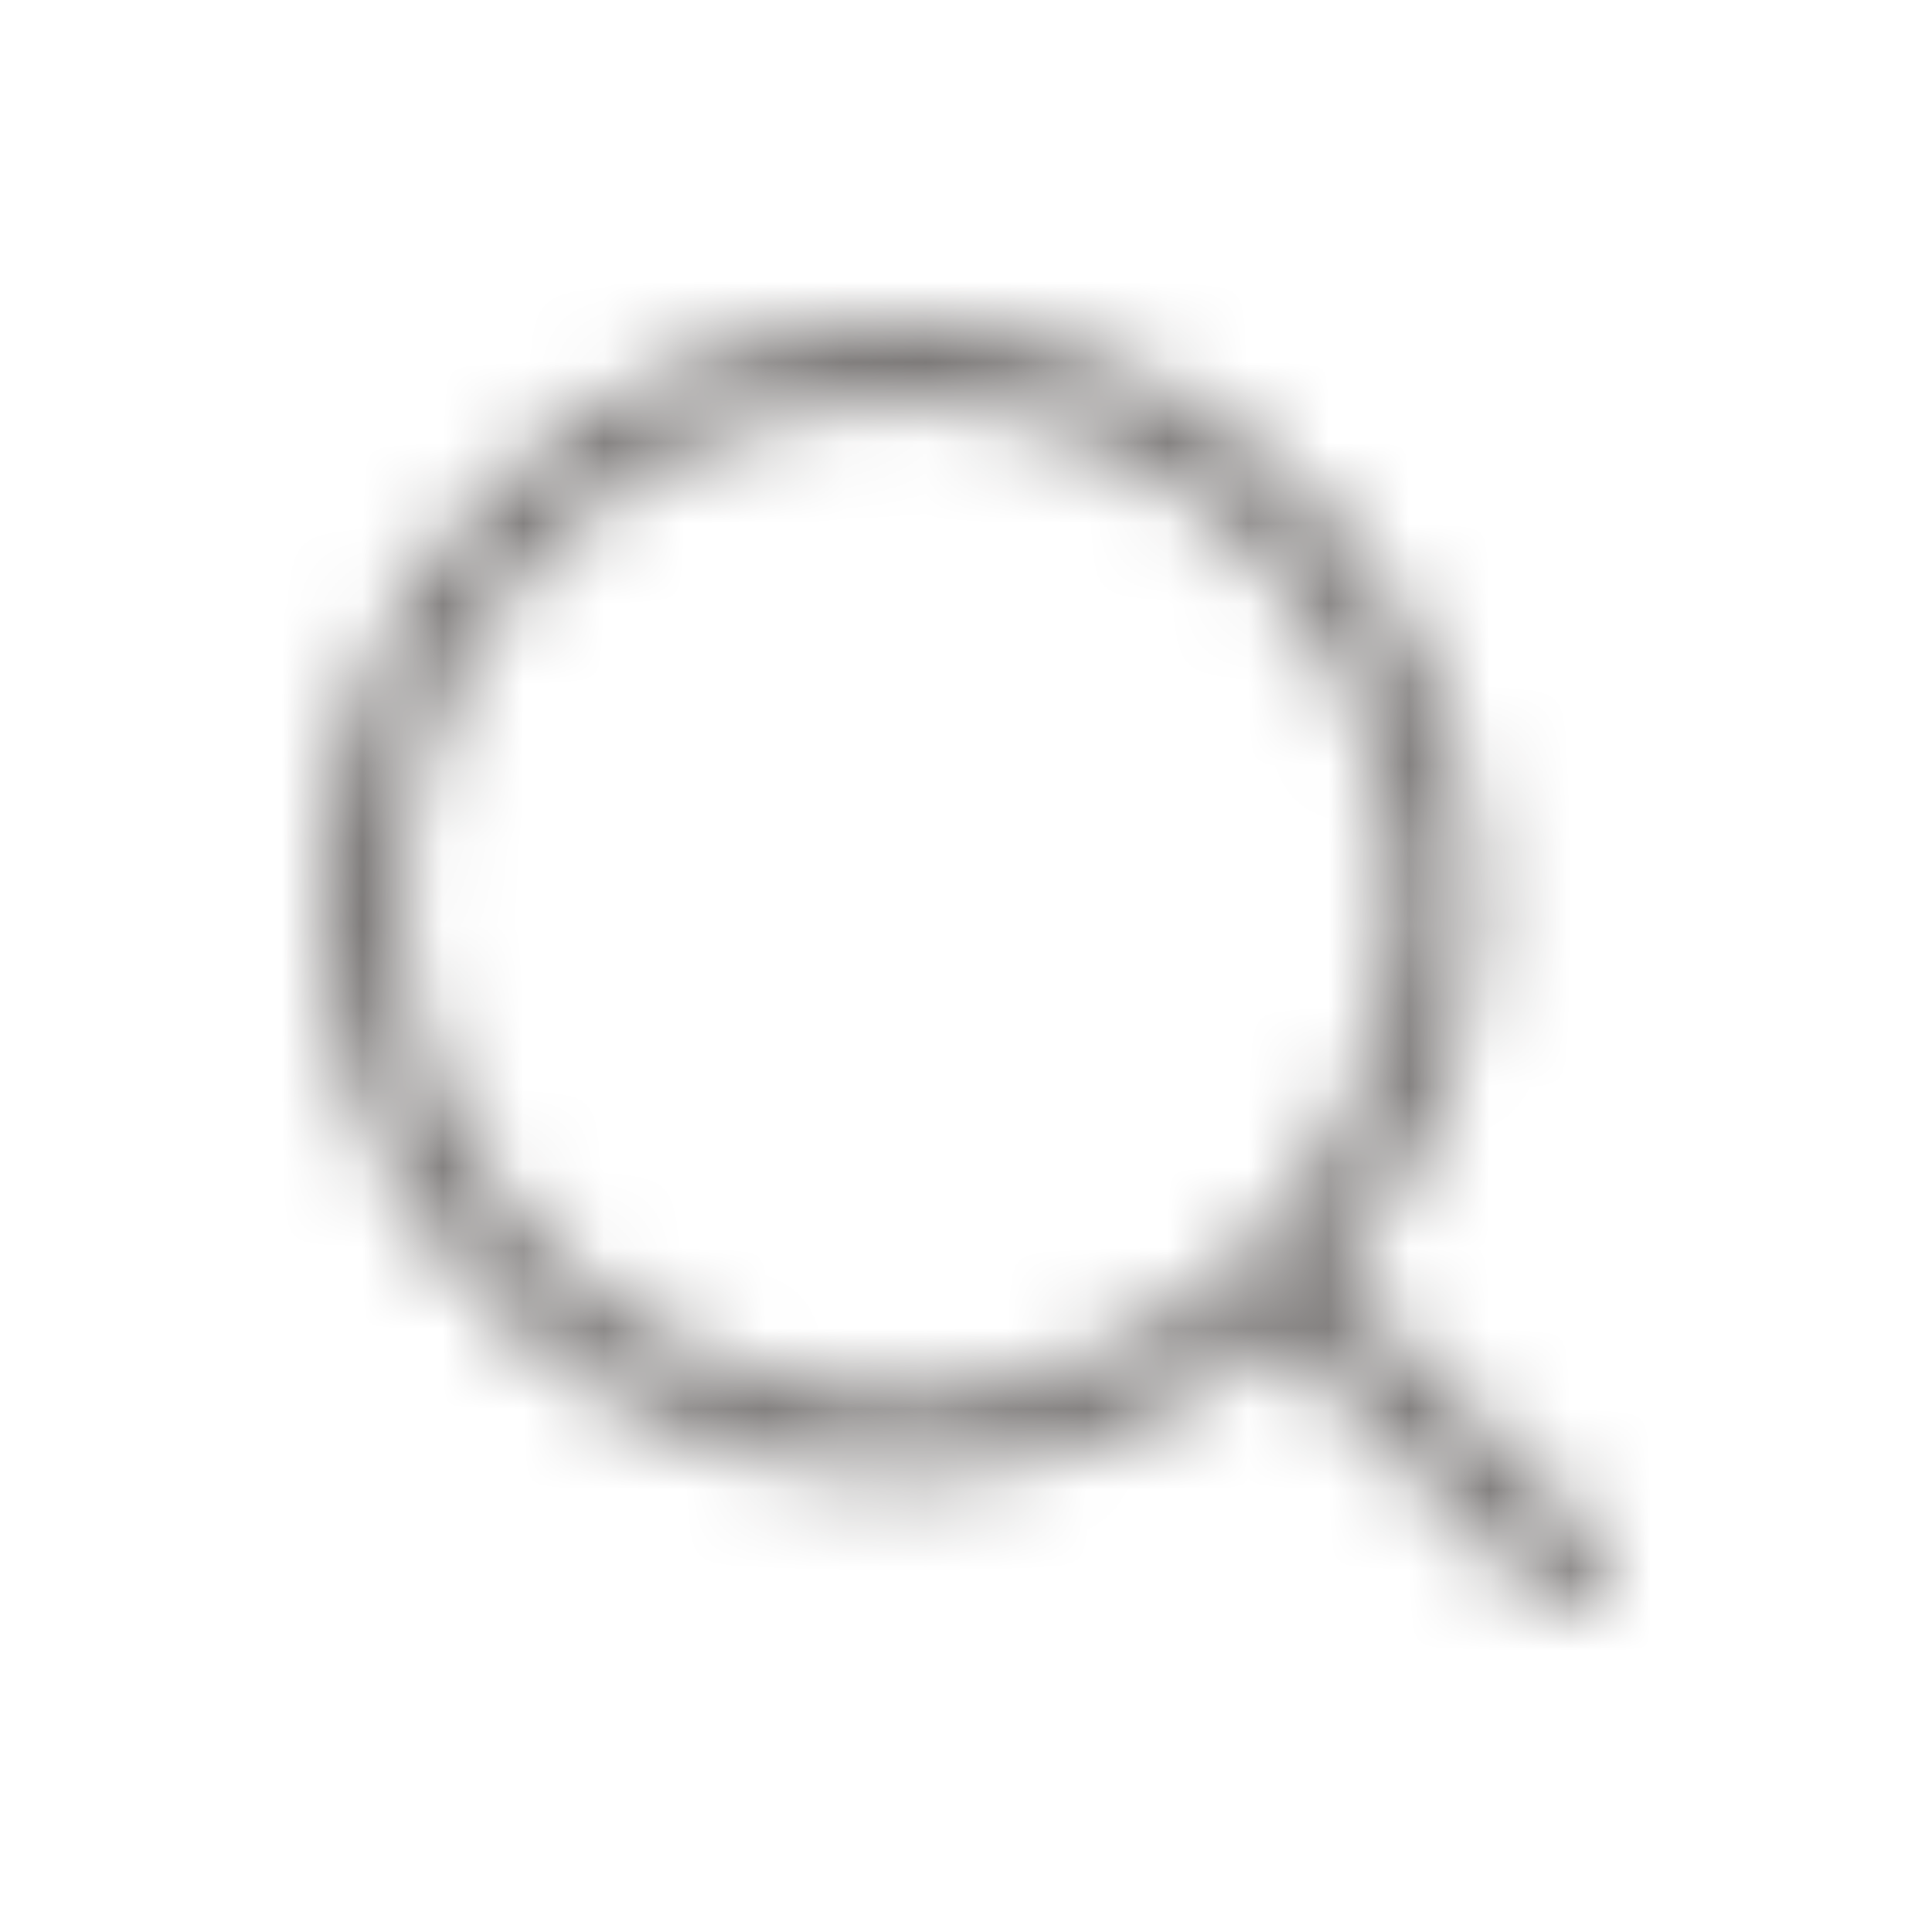 <svg width="24" height="24" viewBox="0 0 24 24" fill="none" xmlns="http://www.w3.org/2000/svg">
<mask id="mask0_21_914" style="mask-type:alpha" maskUnits="userSpaceOnUse" x="4" y="4" width="16" height="16">
<path fill-rule="evenodd" clip-rule="evenodd" d="M11.167 5C7.761 5 5 7.761 5 11.167C5 14.572 7.761 17.333 11.167 17.333C12.838 17.333 14.355 16.668 15.466 15.588C15.482 15.565 15.501 15.542 15.521 15.521C15.542 15.501 15.565 15.482 15.588 15.466C16.668 14.355 17.333 12.838 17.333 11.167C17.333 7.761 14.572 5 11.167 5ZM16.576 15.868C17.67 14.61 18.333 12.966 18.333 11.167C18.333 7.209 15.125 4 11.167 4C7.209 4 4 7.209 4 11.167C4 15.125 7.209 18.333 11.167 18.333C12.966 18.333 14.61 17.67 15.868 16.576L19.146 19.854C19.342 20.049 19.658 20.049 19.854 19.854C20.049 19.658 20.049 19.342 19.854 19.146L16.576 15.868Z" fill="#797675"/>
</mask>
<g mask="url(#mask0_21_914)">
<rect width="24" height="24" fill="#797675"/>
</g>
</svg>
